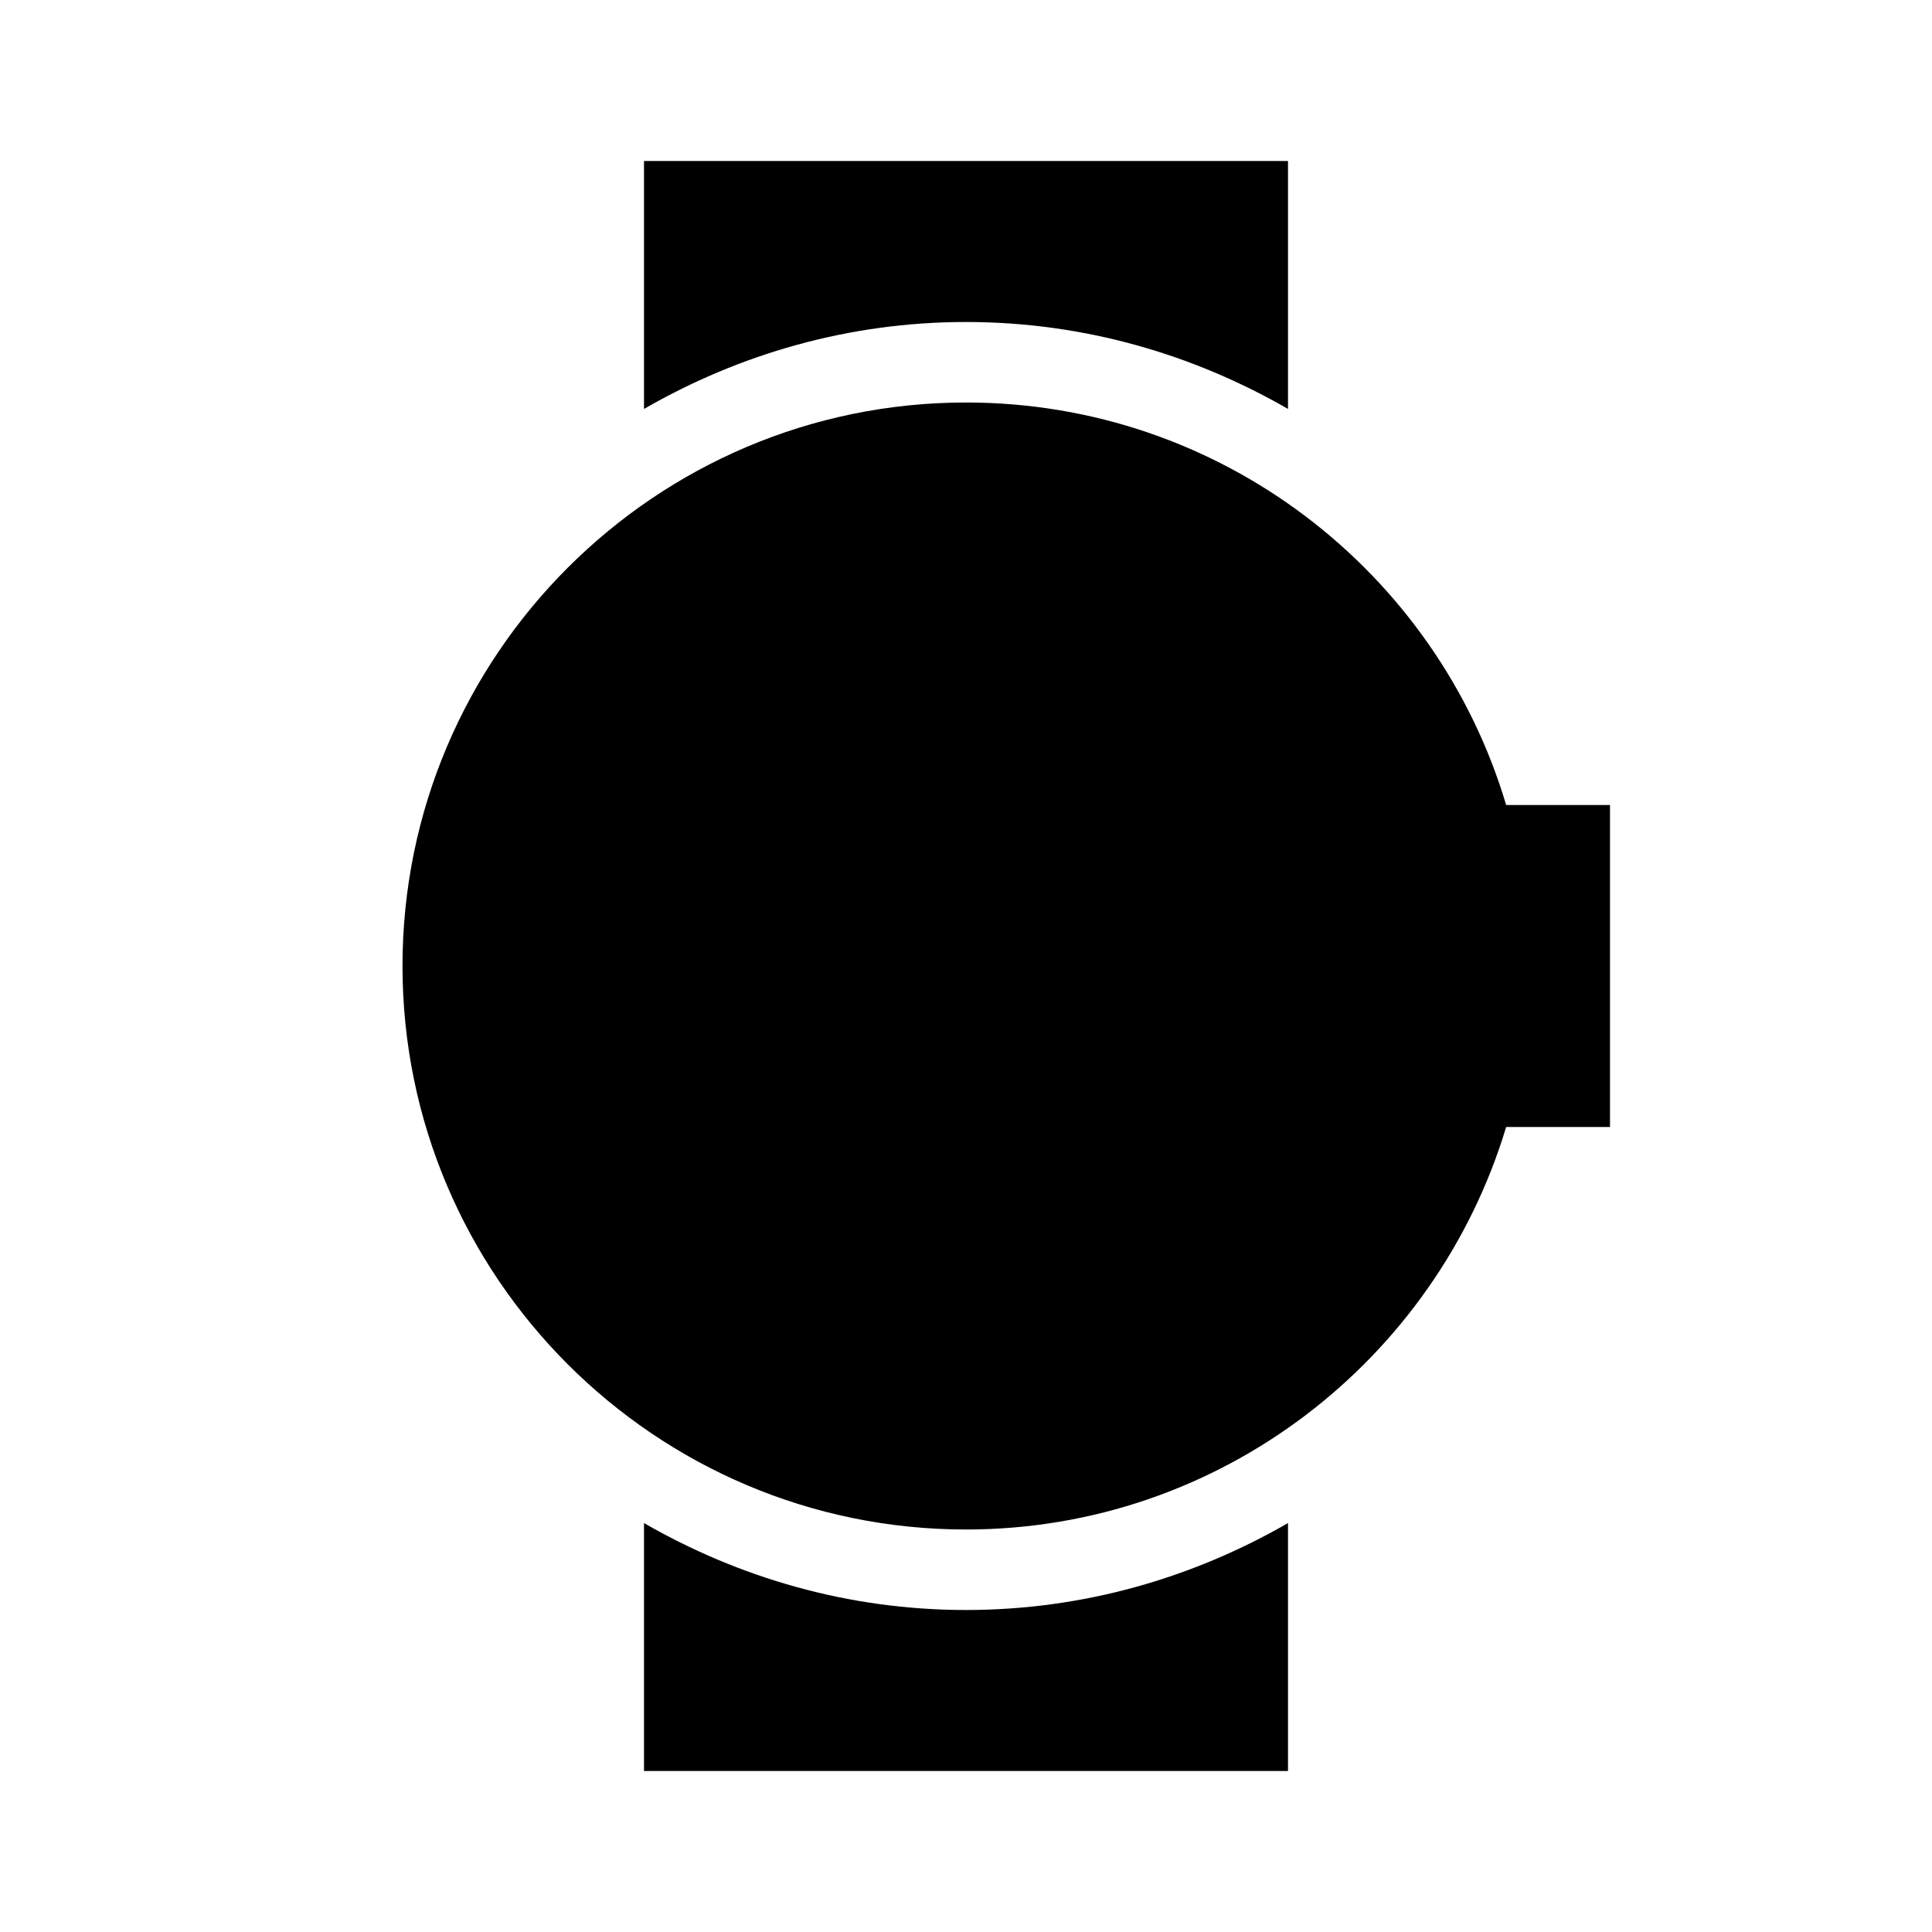 <svg xmlns="http://www.w3.org/2000/svg" width="24" height="24"><!--Boxicons v3.0 https://boxicons.com | License  https://docs.boxicons.com/free--><path d="M12 5c-3.86 0-7 3.14-7 7s3.14 7 7 7c3.16 0 5.84-2.11 6.71-5H20v-4h-1.29c-.86-2.89-3.54-5-6.71-5"/><path d="M16 18.92c-1.18.68-2.54 1.08-4 1.08s-2.82-.4-4-1.08V22h8zM8 5.08C9.18 4.4 10.54 4 12 4s2.82.4 4 1.08V2H8z"/></svg>